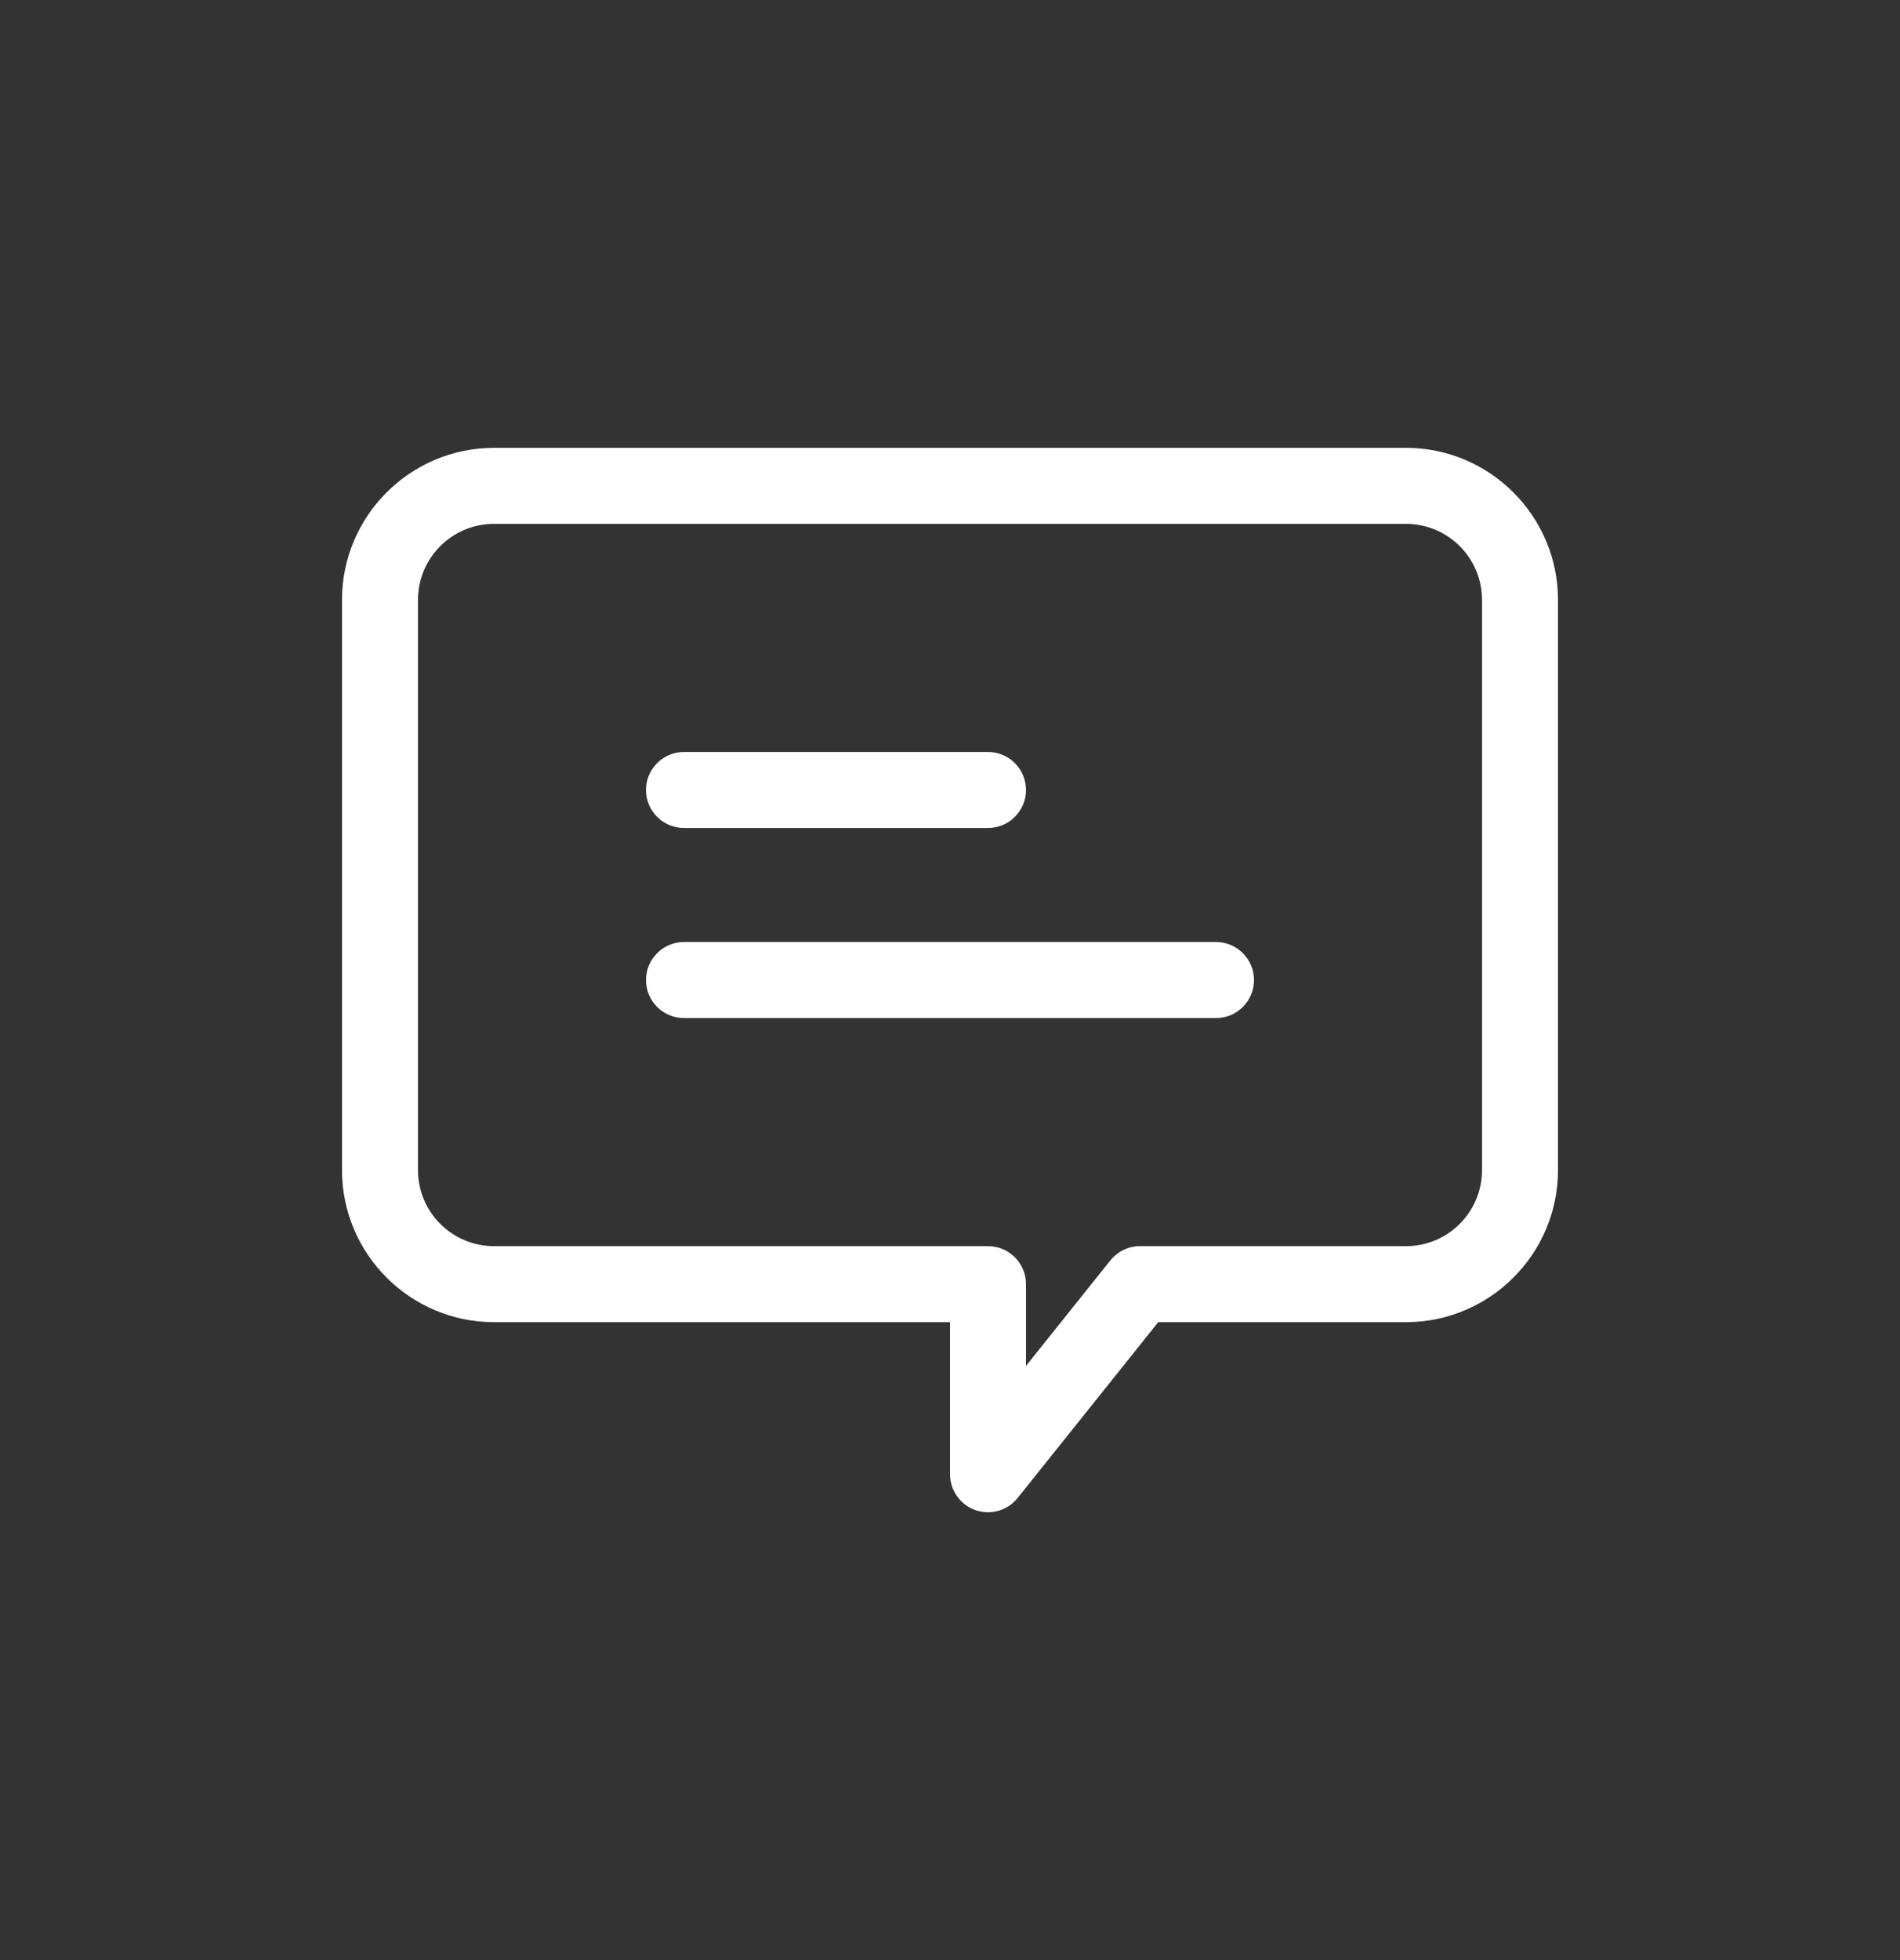 <svg width="32" height="33" viewBox="0 0 32 33" fill="none" xmlns="http://www.w3.org/2000/svg">
<rect x="0" y="0" width="32" height="33" fill="#333333" stroke="none"/>
<path d="M23.68 7.54H8.32C6.909 7.54 5.76 8.689 5.76 10.1V19.7C5.76 21.111 6.909 22.26 8.32 22.26H16V24.82C16 25.092 16.173 25.335 16.429 25.425C16.496 25.447 16.57 25.46 16.64 25.46C16.832 25.46 17.014 25.374 17.139 25.22L19.507 22.26H23.68C25.091 22.26 26.24 21.111 26.24 19.7V10.1C26.24 8.689 25.091 7.54 23.68 7.54ZM24.96 19.7C24.96 20.407 24.387 20.98 23.68 20.98H19.2C19.005 20.98 18.822 21.07 18.701 21.22L17.28 22.996V21.62C17.28 21.268 16.995 20.98 16.64 20.98H8.32C7.613 20.98 7.04 20.407 7.04 19.7V10.1C7.04 9.393 7.613 8.82 8.32 8.82H23.68C24.387 8.82 24.96 9.393 24.96 10.1V19.7ZM21.12 16.5C21.12 16.852 20.835 17.14 20.48 17.14H11.52C11.165 17.14 10.88 16.852 10.88 16.5C10.88 16.148 11.165 15.86 11.52 15.86H20.48C20.835 15.86 21.12 16.148 21.12 16.5ZM10.88 13.3C10.88 12.948 11.165 12.66 11.52 12.66H16.64C16.995 12.66 17.28 12.948 17.28 13.3C17.28 13.652 16.995 13.94 16.64 13.94H11.52C11.165 13.94 10.88 13.652 10.88 13.3Z" fill="white"/>
</svg>
